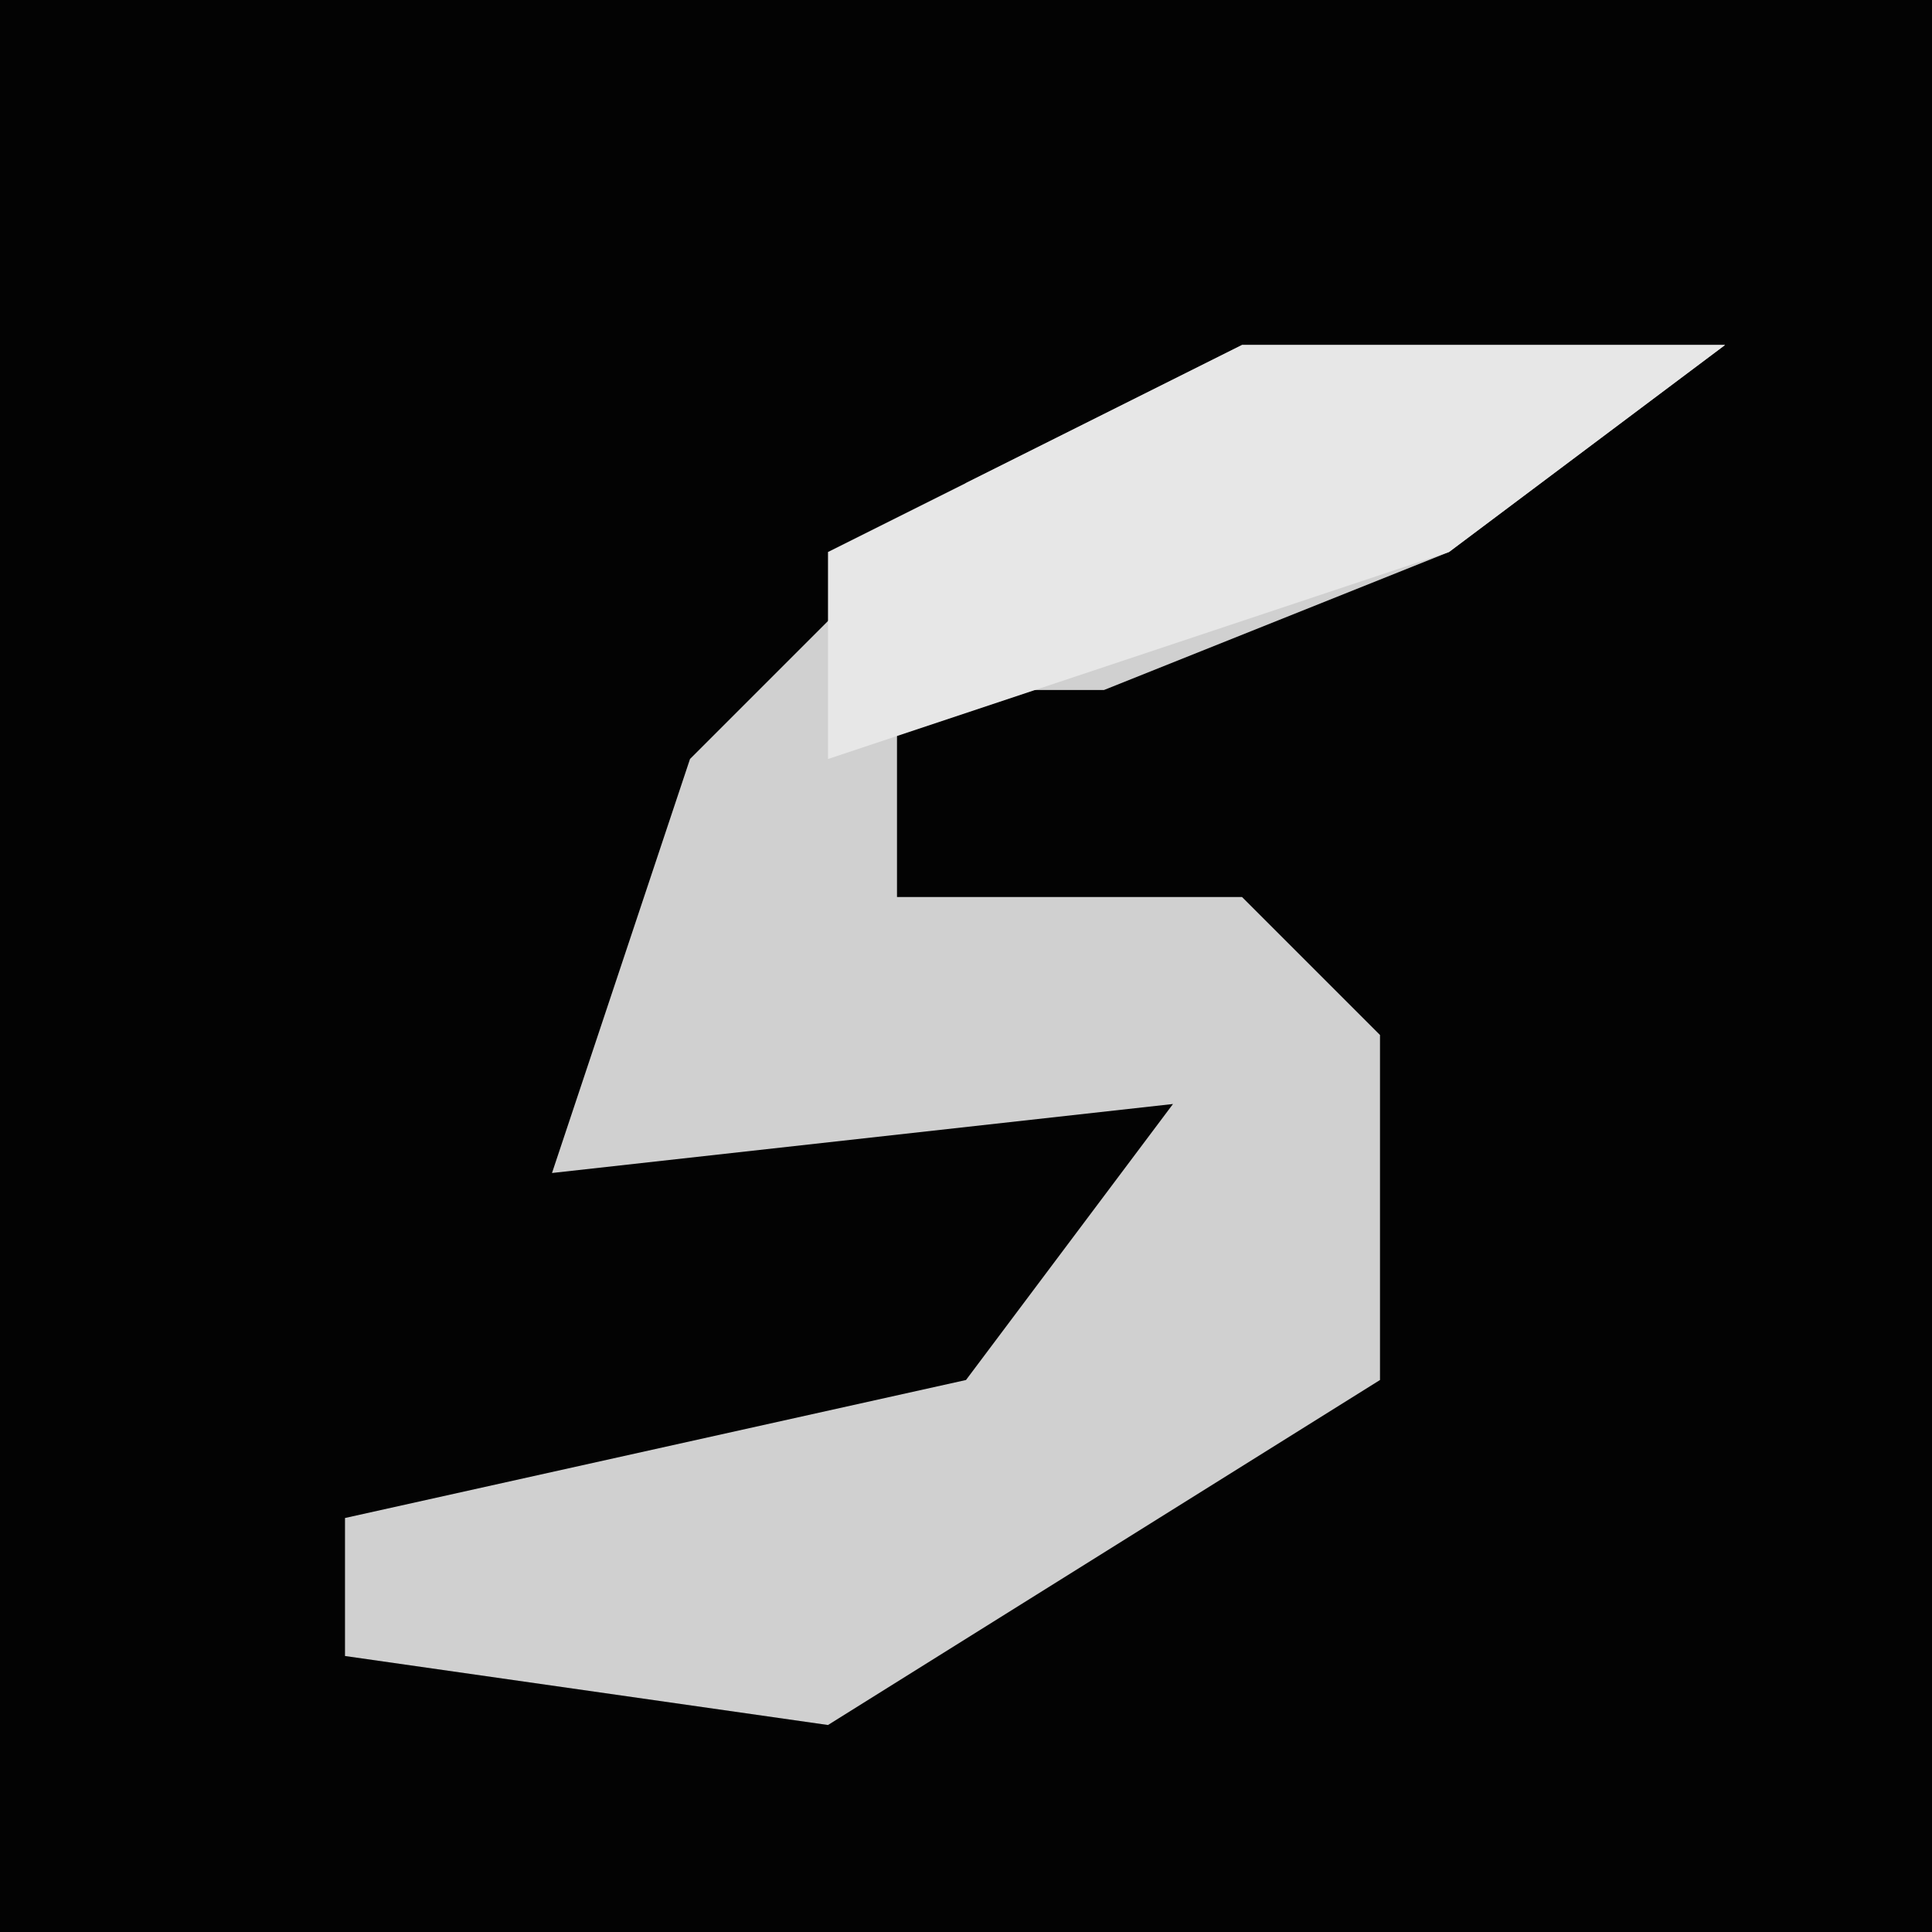 <?xml version="1.0" encoding="UTF-8"?>
<svg version="1.1" xmlns="http://www.w3.org/2000/svg" width="28" height="28">
<path d="M0,0 L28,0 L28,28 L0,28 Z " fill="#030303" transform="translate(0,0)"/>
<path d="M0,0 L7,0 L3,3 L-2,5 L-5,5 L-5,8 L0,8 L2,10 L2,15 L-6,20 L-13,19 L-13,17 L-4,15 L-1,11 L-10,12 L-8,6 L-4,2 Z " fill="#D0D0D0" transform="translate(18,5)"/>
<path d="M0,0 L7,0 L3,3 L-6,6 L-6,3 Z " fill="#E7E7E7" transform="translate(18,5)"/>
</svg>
